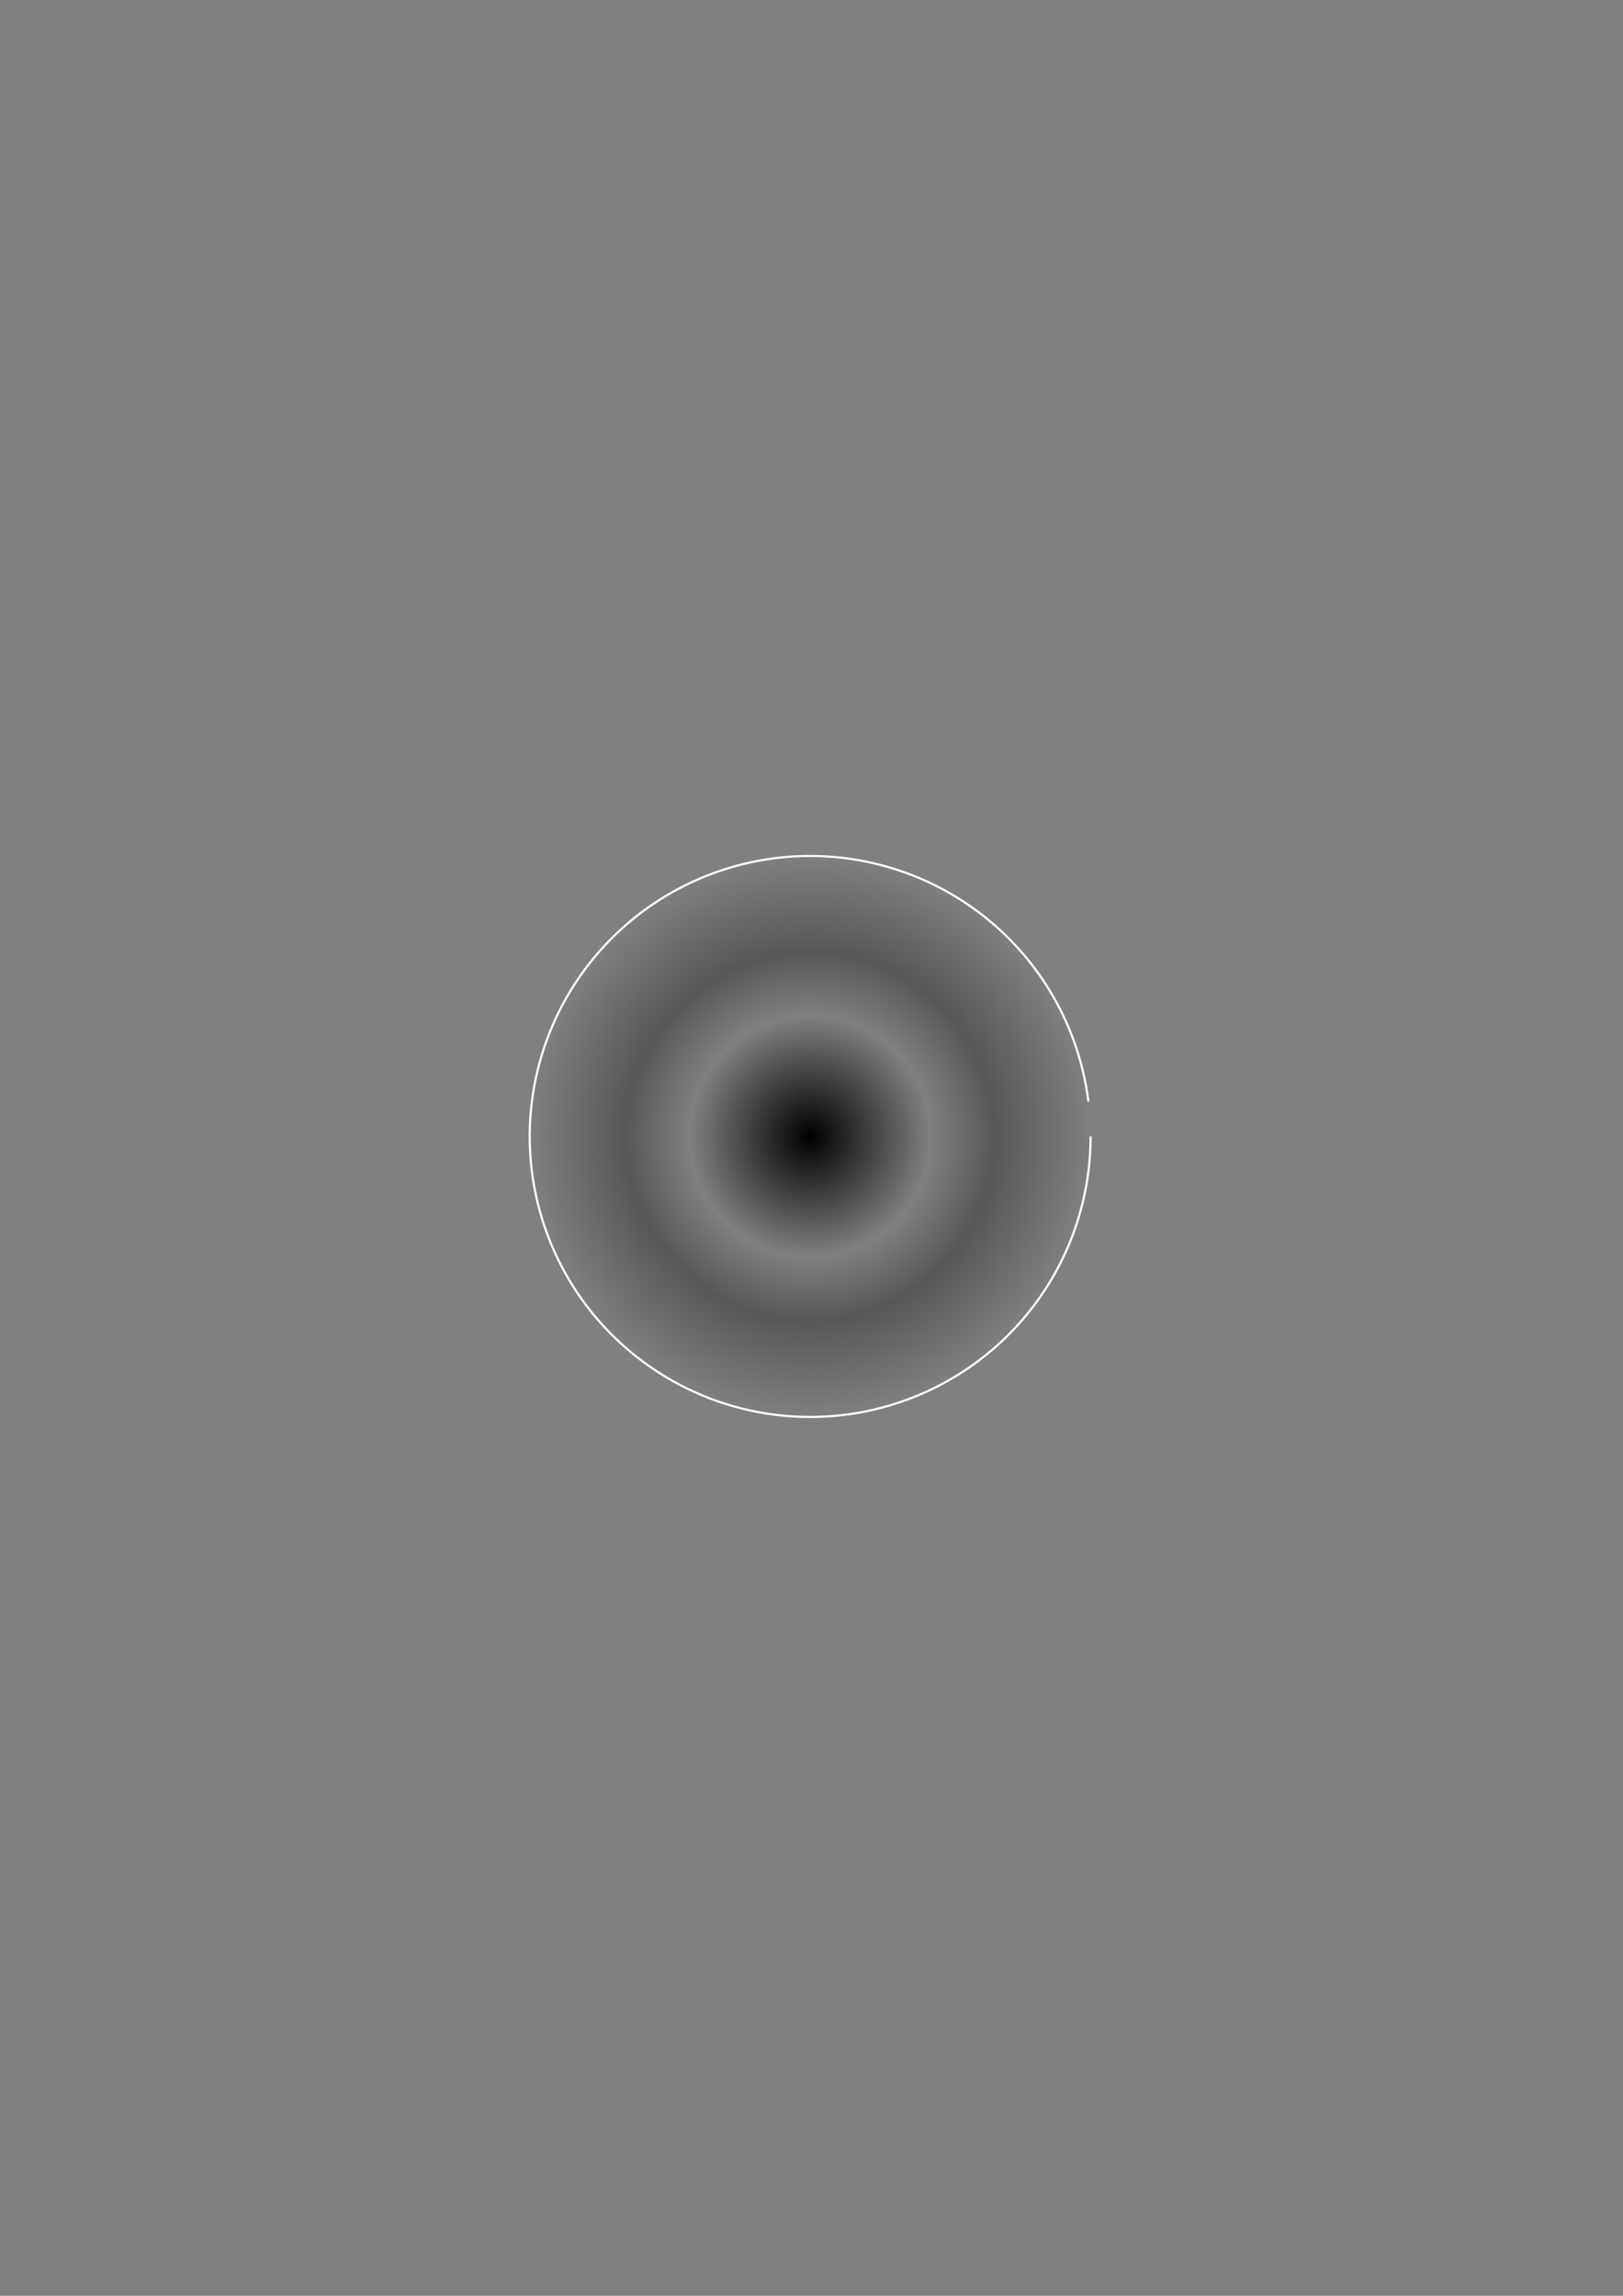 <?xml version="1.0" encoding="UTF-8" standalone="no"?>
<!-- Created with Inkscape (http://www.inkscape.org/) -->

<svg
   xmlns:dc="http://purl.org/dc/elements/1.1/"
   xmlns:cc="http://creativecommons.org/ns#"
   xmlns:rdf="http://www.w3.org/1999/02/22-rdf-syntax-ns#"
   xmlns:svg="http://www.w3.org/2000/svg"
   xmlns="http://www.w3.org/2000/svg"
   xmlns:xlink="http://www.w3.org/1999/xlink"
   xmlns:sodipodi="http://sodipodi.sourceforge.net/DTD/sodipodi-0.dtd"
   xmlns:inkscape="http://www.inkscape.org/namespaces/inkscape"
   width="744.094"
   height="1052.362"
   id="svg2"
   version="1.1"
   inkscape:version="0.48.2 r9819"
   sodipodi:docname="AiryDisk.svg">
  <rect width="100%" height="100%" fill="#808080" stroke="none"/>
  <defs
     id="defs4">
    <linearGradient
       id="linearGradient5192">
      <stop
         style="stop-color:#000000;stop-opacity:1;"
         offset="0"
         id="stop5194" />
      <stop
         id="stop5204"
         offset="0.214"
         style="stop-color:#000000;stop-opacity:0.498;" />
      <stop
         id="stop5202"
         offset="0.427"
         style="stop-color:#000000;stop-opacity:0;" />
      <stop
         id="stop5200"
         offset="0.655"
         style="stop-color:#000000;stop-opacity:0.316;" />
      <stop
         style="stop-color:#000000;stop-opacity:0;"
         offset="1"
         id="stop5196" />
    </linearGradient>
    <radialGradient
       inkscape:collect="always"
       xlink:href="#linearGradient5192"
       id="radialGradient5198"
       cx="371.429"
       cy="520.934"
       fx="371.429"
       fy="520.934"
       r="129.062"
       gradientUnits="userSpaceOnUse" />
  </defs>
  <sodipodi:namedview
     id="base"
     pagecolor="#ffffff"
     bordercolor="#666666"
     borderopacity="1.0"
     inkscape:pageopacity="0.0"
     inkscape:pageshadow="2"
     inkscape:zoom="0.35"
     inkscape:cx="375"
     inkscape:cy="520"
     inkscape:document-units="px"
     inkscape:current-layer="layer1"
     showgrid="false"
     inkscape:window-width="697"
     inkscape:window-height="597"
     inkscape:window-x="49"
     inkscape:window-y="0"
     inkscape:window-maximized="0" />
  <g
     inkscape:label="Layer 1"
     inkscape:groupmode="layer"
     id="layer1">
    <path
       sodipodi:type="arc"
       style="fill:url(#radialGradient5198);fill-opacity:1;fill-rule:nonzero;stroke:#ffffff;stroke-width:0.981;stroke-miterlimit:4;stroke-opacity:1;stroke-dasharray:none;stroke-dashoffset:0"
       id="path2988"
       sodipodi:cx="371.42856"
       sodipodi:cy="520.93359"
       sodipodi:rx="128.57143"
       sodipodi:ry="128.57143"
       d="m 500,520.934 a 128.571,128.571 0 1 1 -0.993,-15.947"
       sodipodi:start="0"
       sodipodi:end="6.1588303"
       sodipodi:open="true" />
  </g>
</svg>
